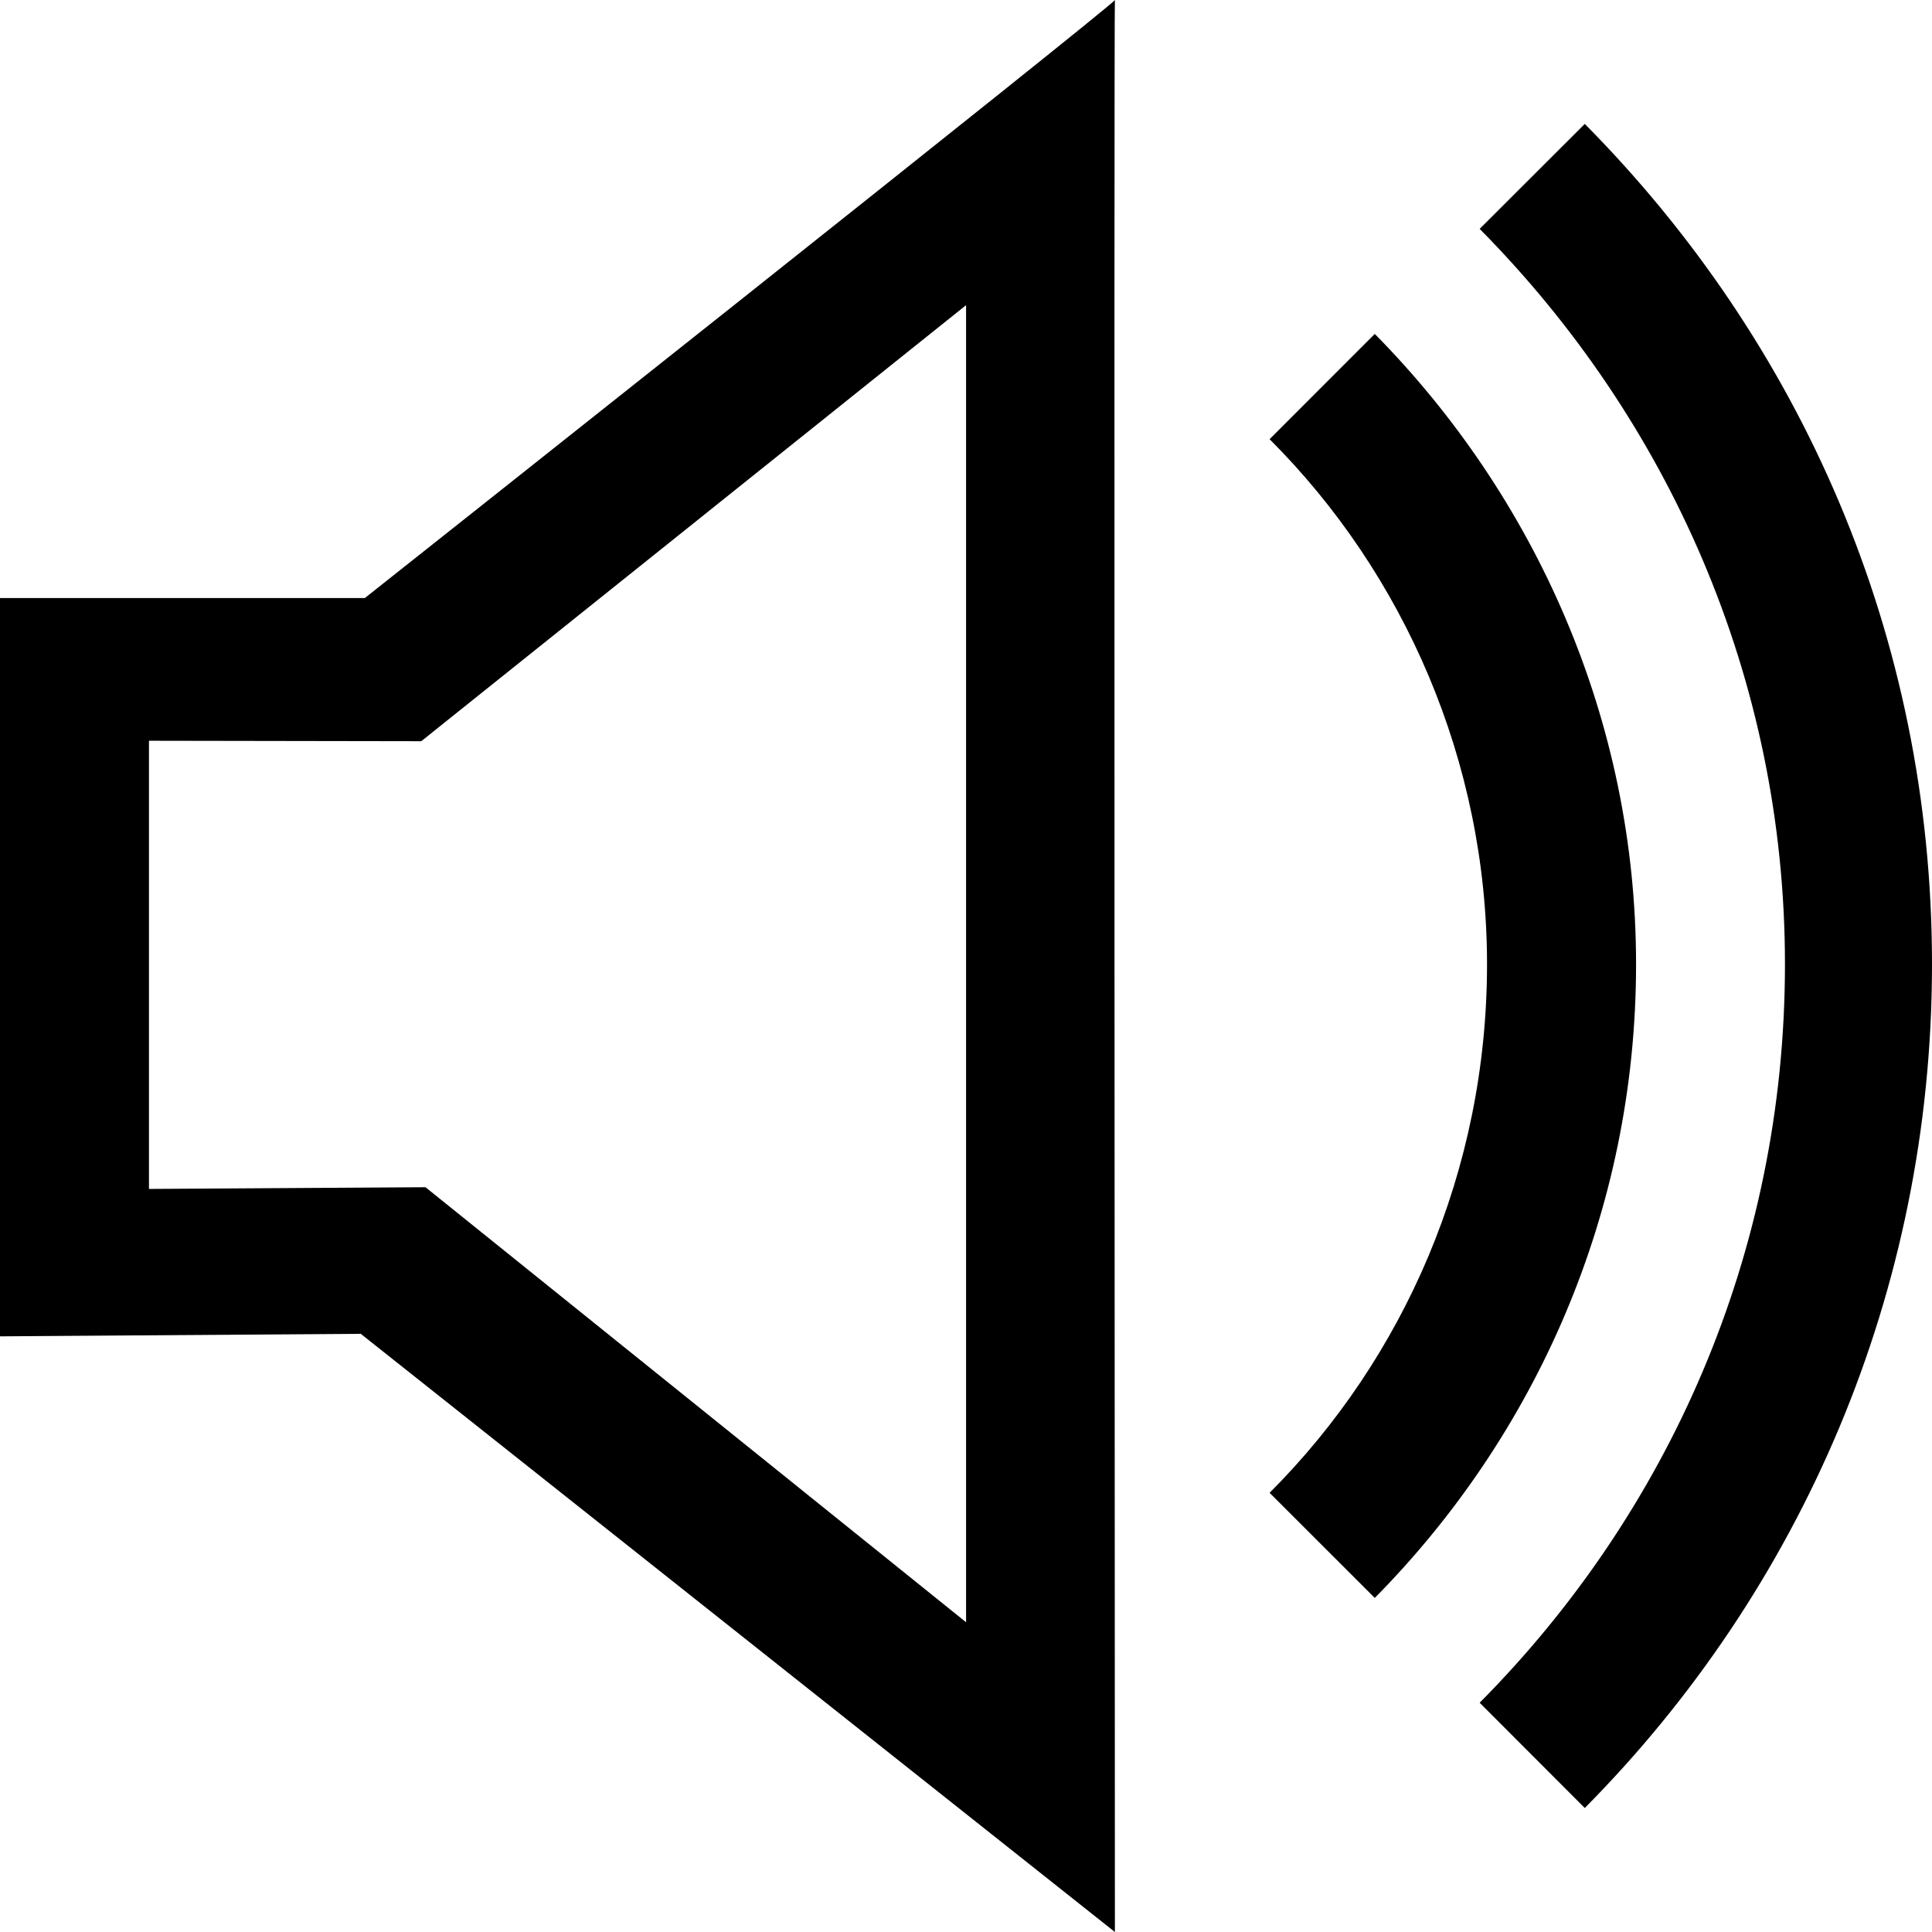 <?xml version='1.0' encoding='iso-8859-1'?>
<svg version="1.1" xmlns="http://www.w3.org/2000/svg" viewBox="0 0 25.99 25.99" xmlns:xlink="http://www.w3.org/1999/xlink" enable-background="new 0 0 25.99 25.99">
  <path fill-rule="evenodd" d="m21.319,24.322l-1.414-1.416c2.529-2.549 4.107-6.033 4.107-9.936 0-3.857-1.578-7.336-4.107-9.891l1.414-1.412c2.9,2.928 4.671,6.883 4.671,11.303 0,4.419-1.771,8.426-4.671,11.352zm-2.825-2.826l-1.415-1.414c1.809-1.809 2.925-4.336 2.925-7.111 0-2.725-1.116-5.256-2.925-7.063l1.415-1.416c2.156,2.186 3.515,5.188 3.515,8.479 0,3.341-1.359,6.343-3.515,8.525zm-13.641-3.553l-4.853,.034v-9.932h4.908c0,0 10.072-7.977 10.09-8.045-0.014,0.049 0,25.99 0,25.99l-10.145-8.047zm.814-7.972l-3.663-.006v6.029l3.72-.023 7.272,5.852v-17.718l-7.329,5.866z"/>
</svg>
